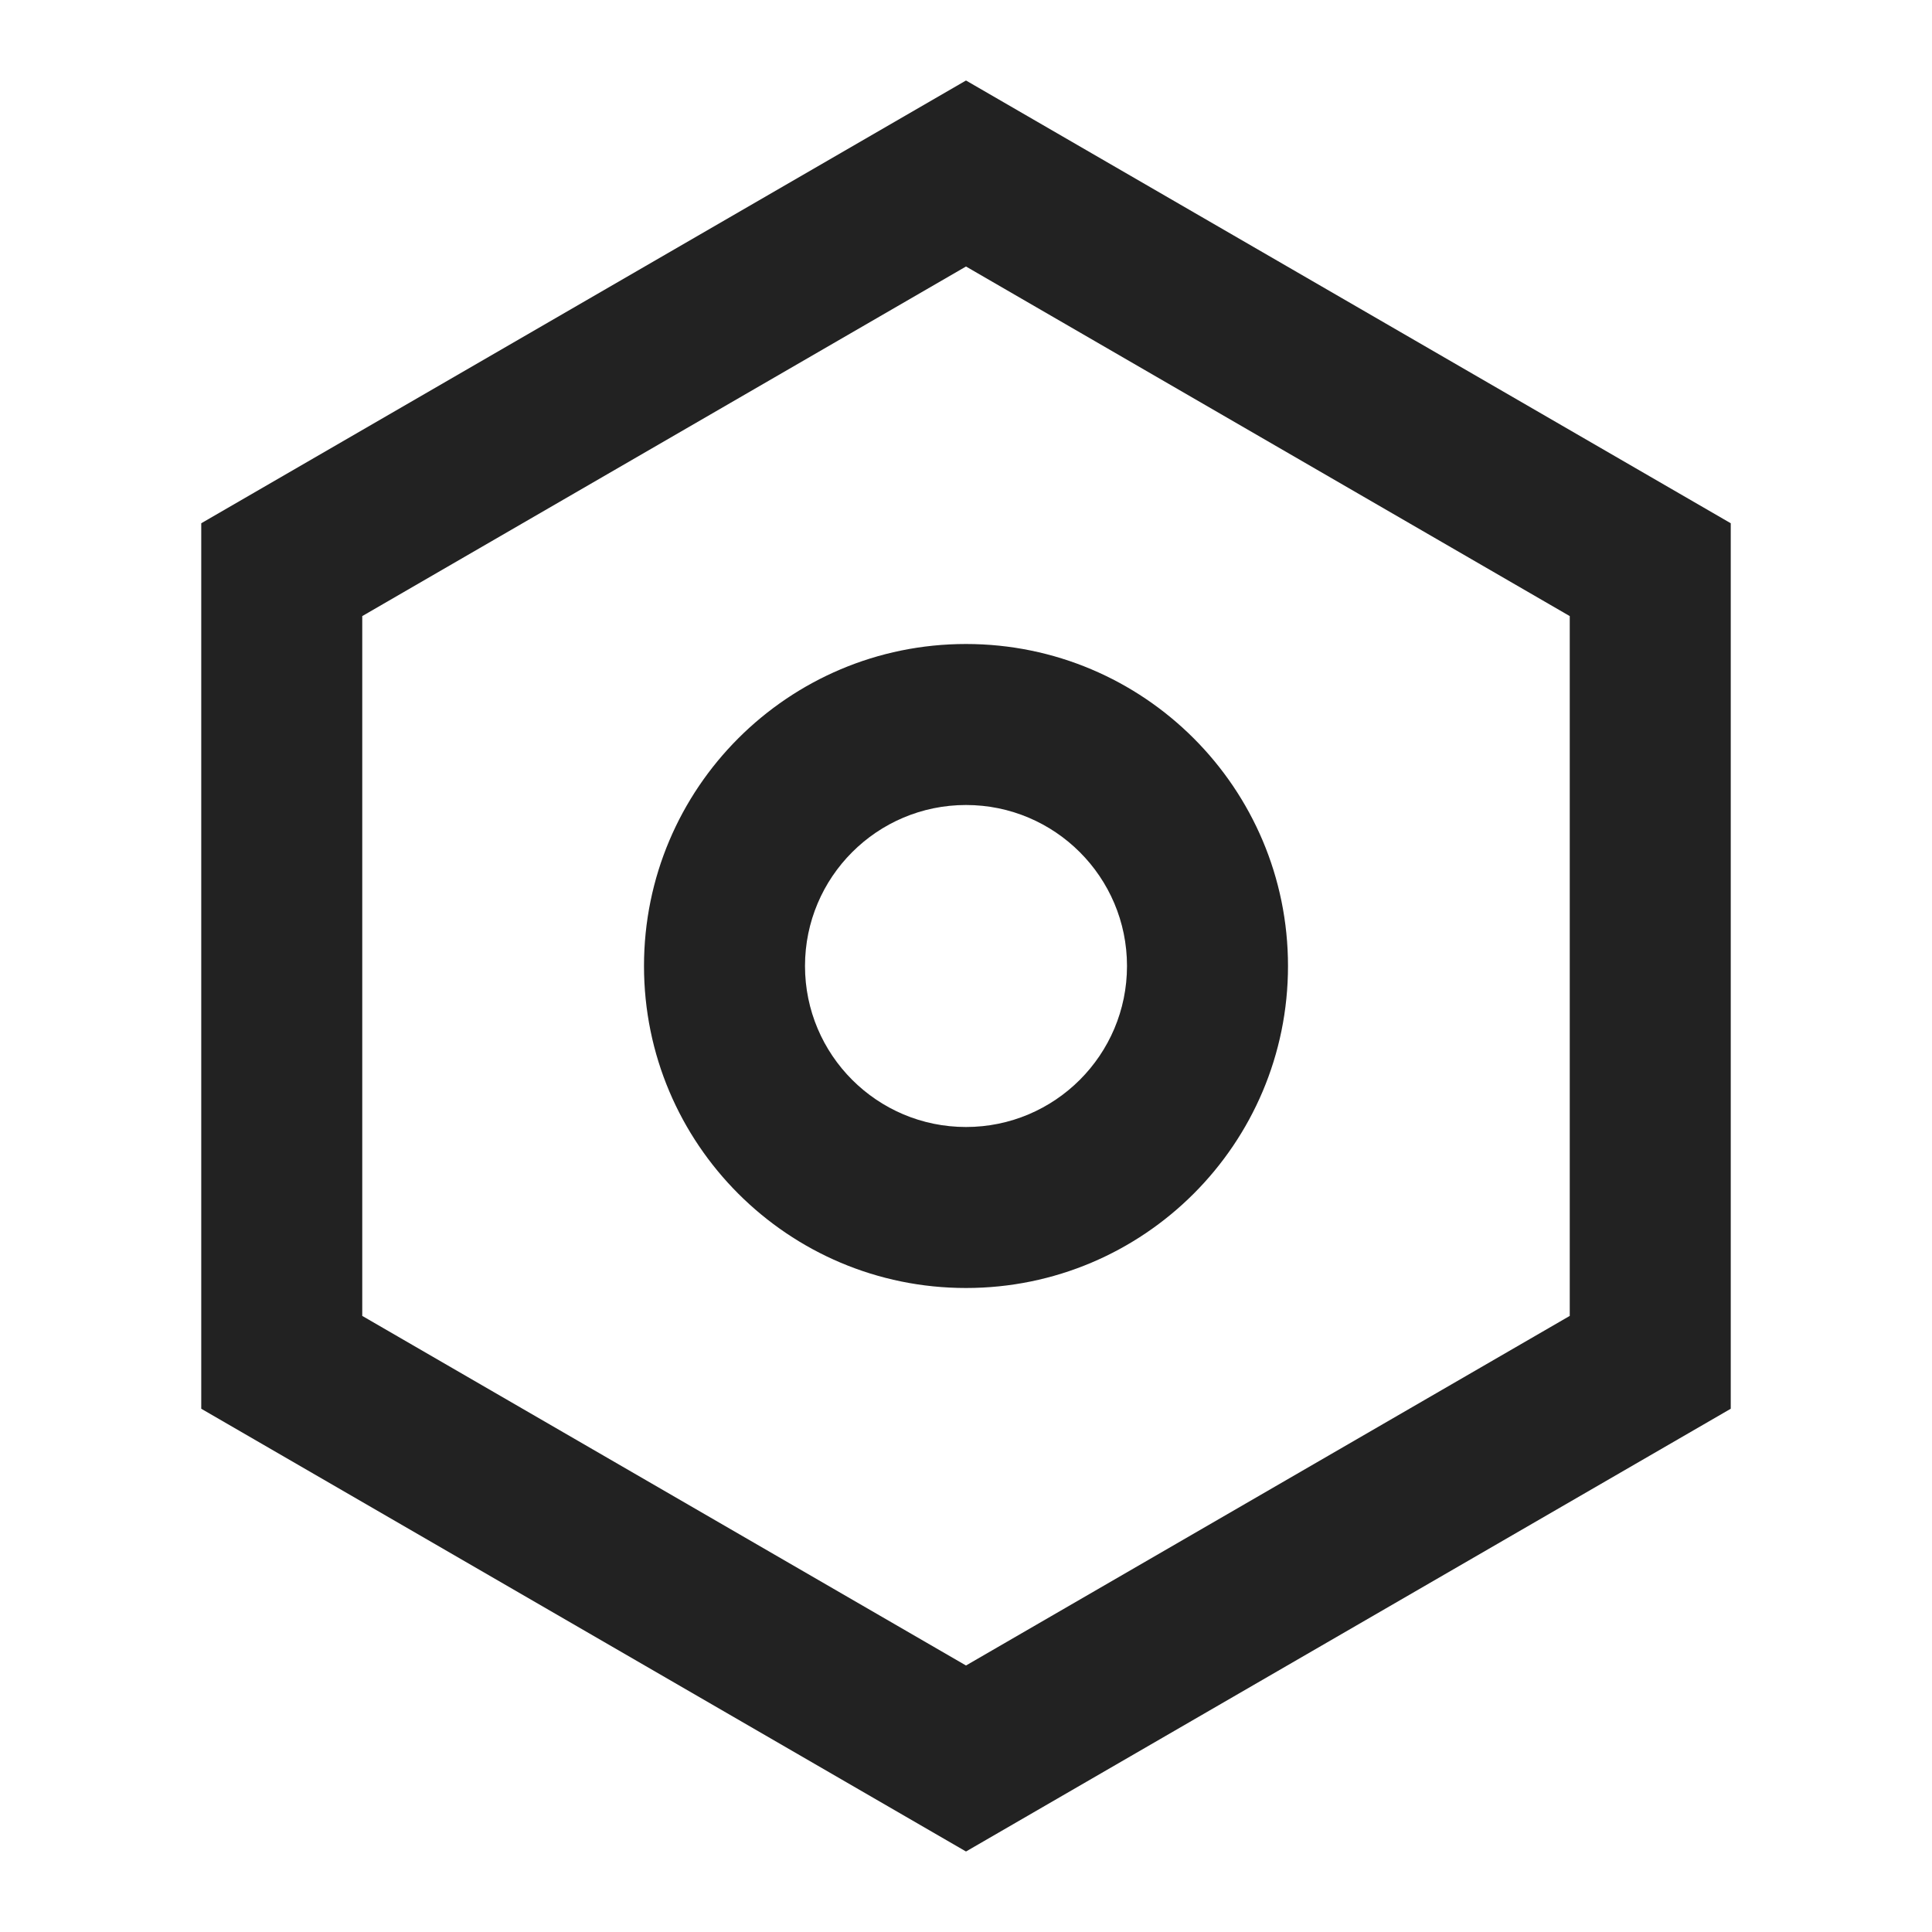 <svg width="18" height="18" viewBox="0 0 18 18" fill="none" xmlns="http://www.w3.org/2000/svg">
<g id="settings-line">
<path id="Vector" d="M9 0.75L16.125 4.875V13.125L9 17.25L1.875 13.125V4.875L9 0.75ZM9 2.483L3.375 5.74V12.26L9 15.517L14.625 12.26V5.74L9 2.483ZM9 12C7.343 12 6 10.657 6 9C6 7.343 7.343 6 9 6C10.657 6 12 7.343 12 9C12 10.657 10.657 12 9 12ZM9 10.5C9.828 10.5 10.5 9.828 10.5 9C10.5 8.172 9.828 7.5 9 7.5C8.172 7.5 7.5 8.172 7.5 9C7.5 9.828 8.172 10.5 9 10.5Z" fill="#222222"/>
</g>
</svg>

